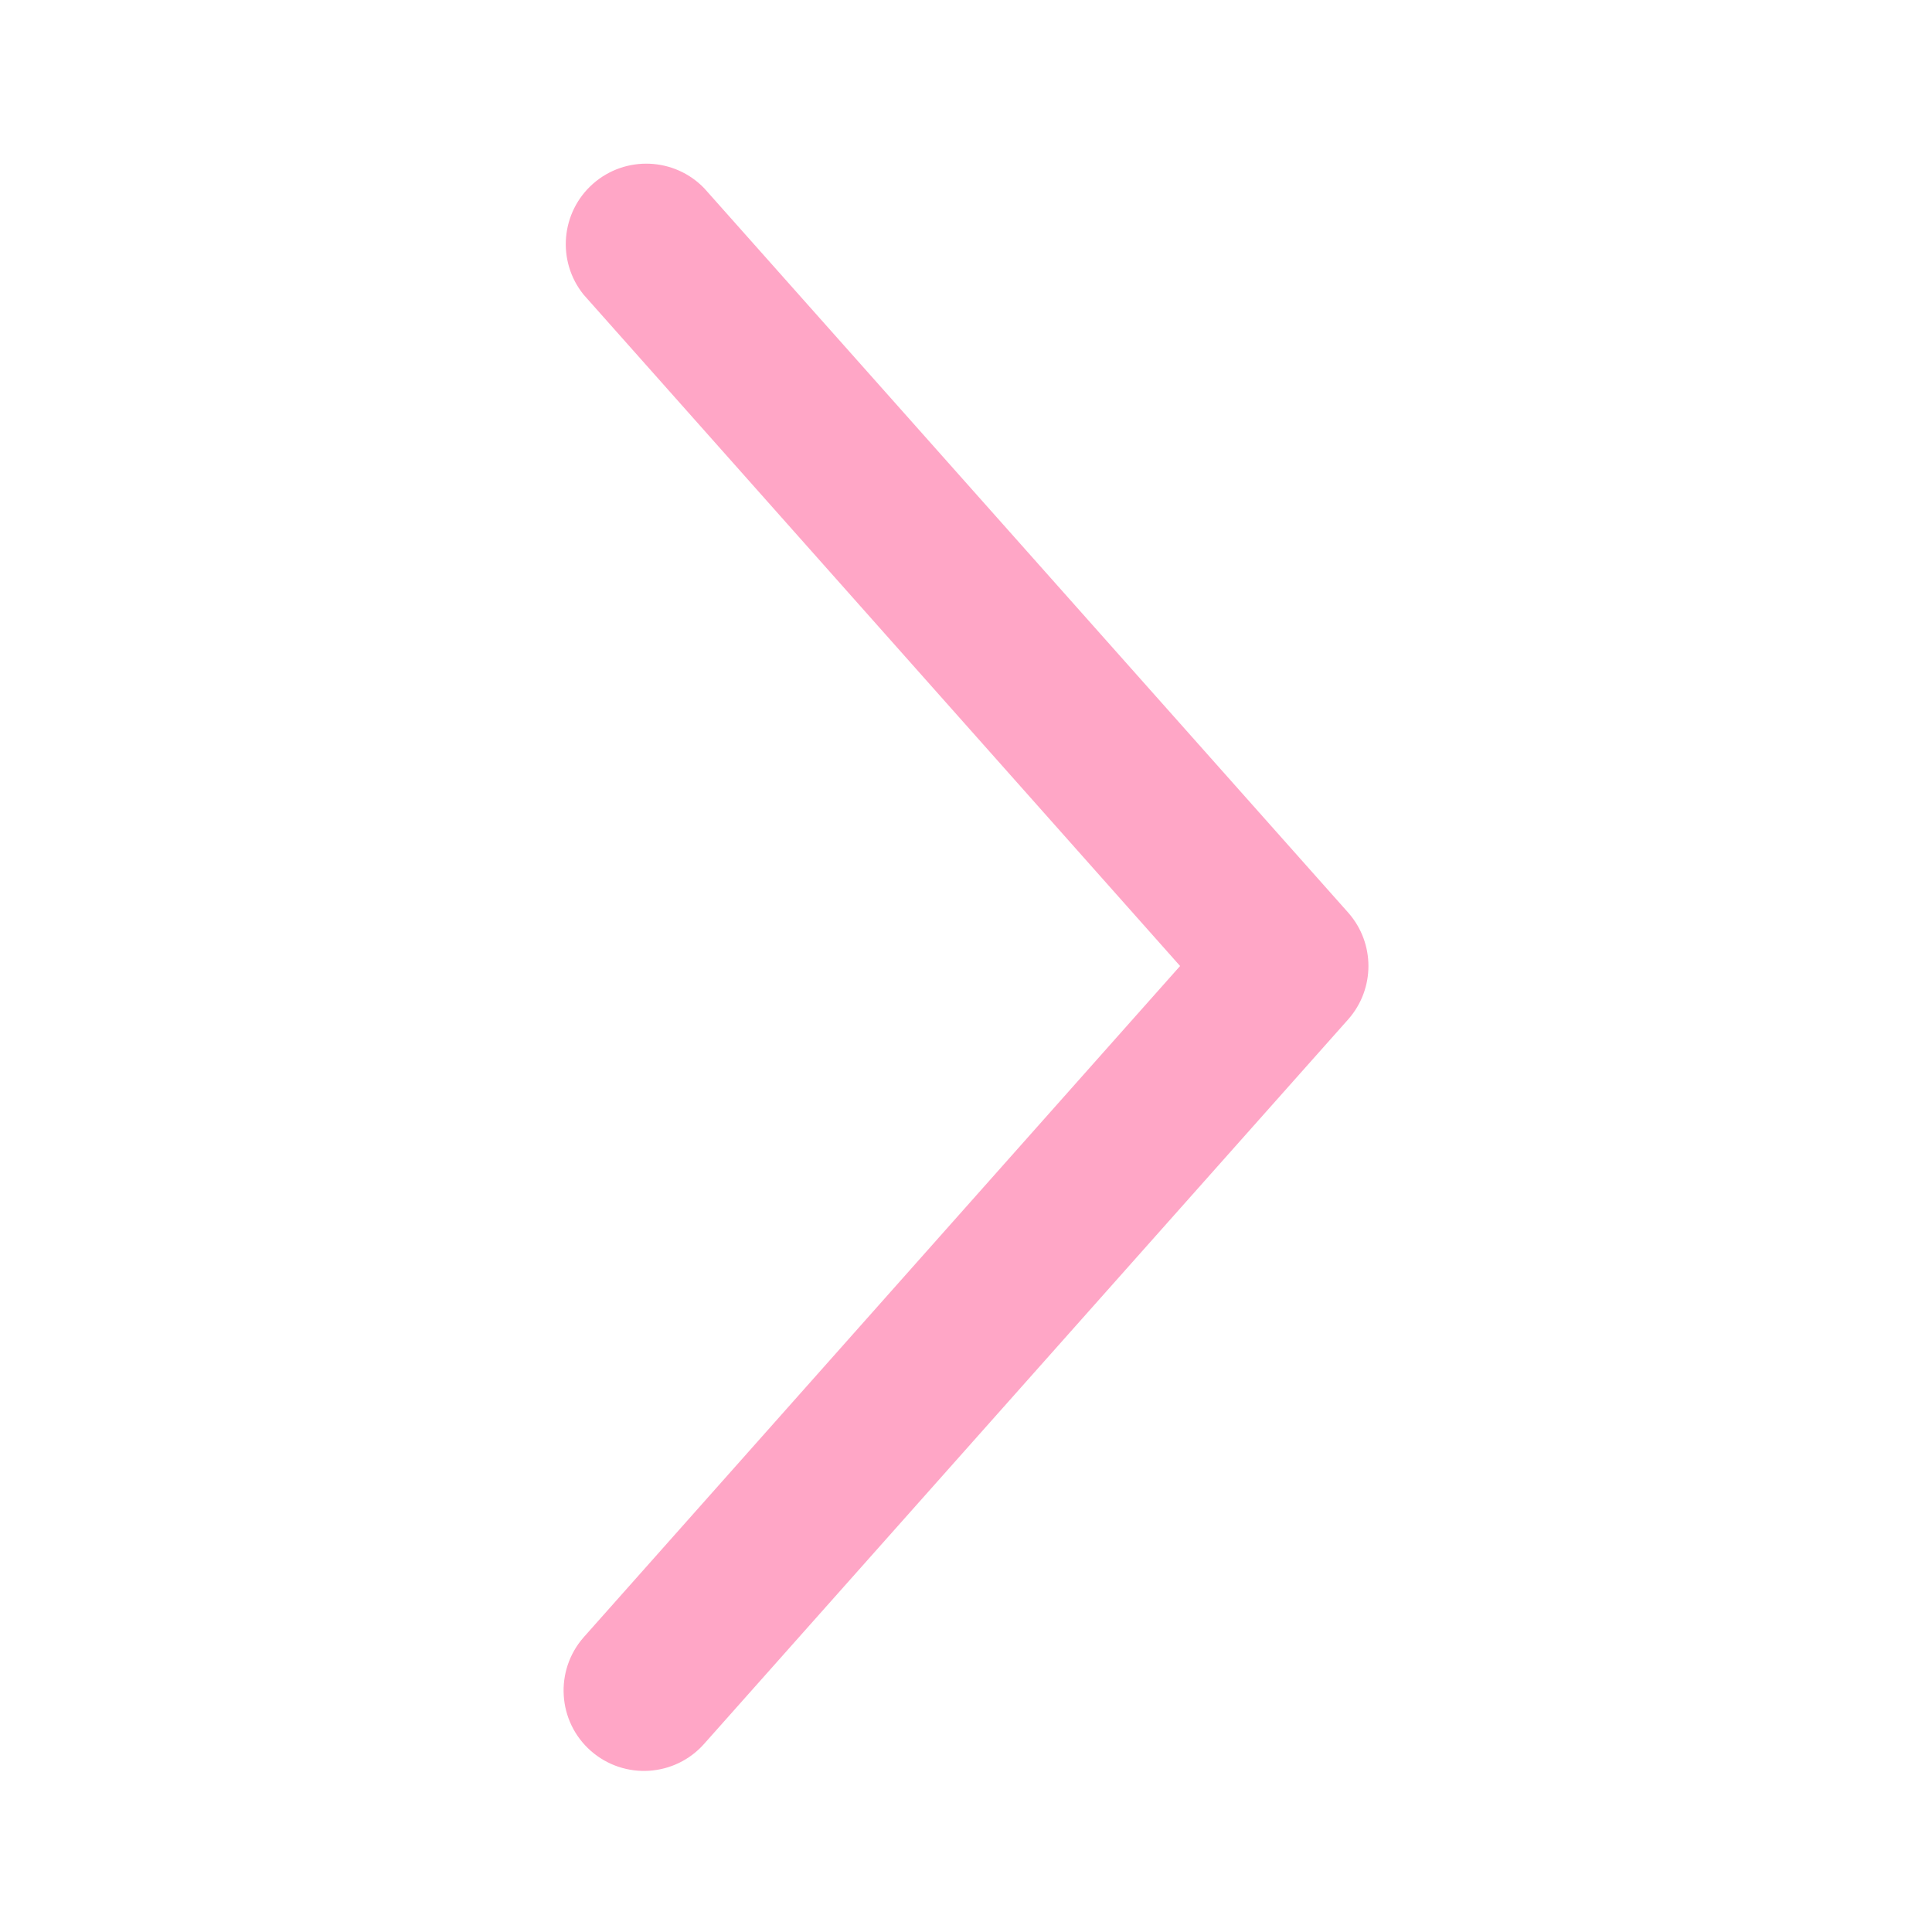 <svg width="16" height="16" viewBox="0 0 16 16" fill="none" xmlns="http://www.w3.org/2000/svg">
<path d="M11.167 8.44L5.833 14.44C5.59 14.716 5.17 14.743 4.893 14.5C4.617 14.257 4.591 13.836 4.833 13.56L9.773 8L4.833 2.44C4.609 2.162 4.644 1.757 4.912 1.521C5.18 1.286 5.586 1.303 5.833 1.56L11.167 7.56C11.388 7.812 11.388 8.188 11.167 8.44Z" fill="#FFA6C6"/>
</svg>
